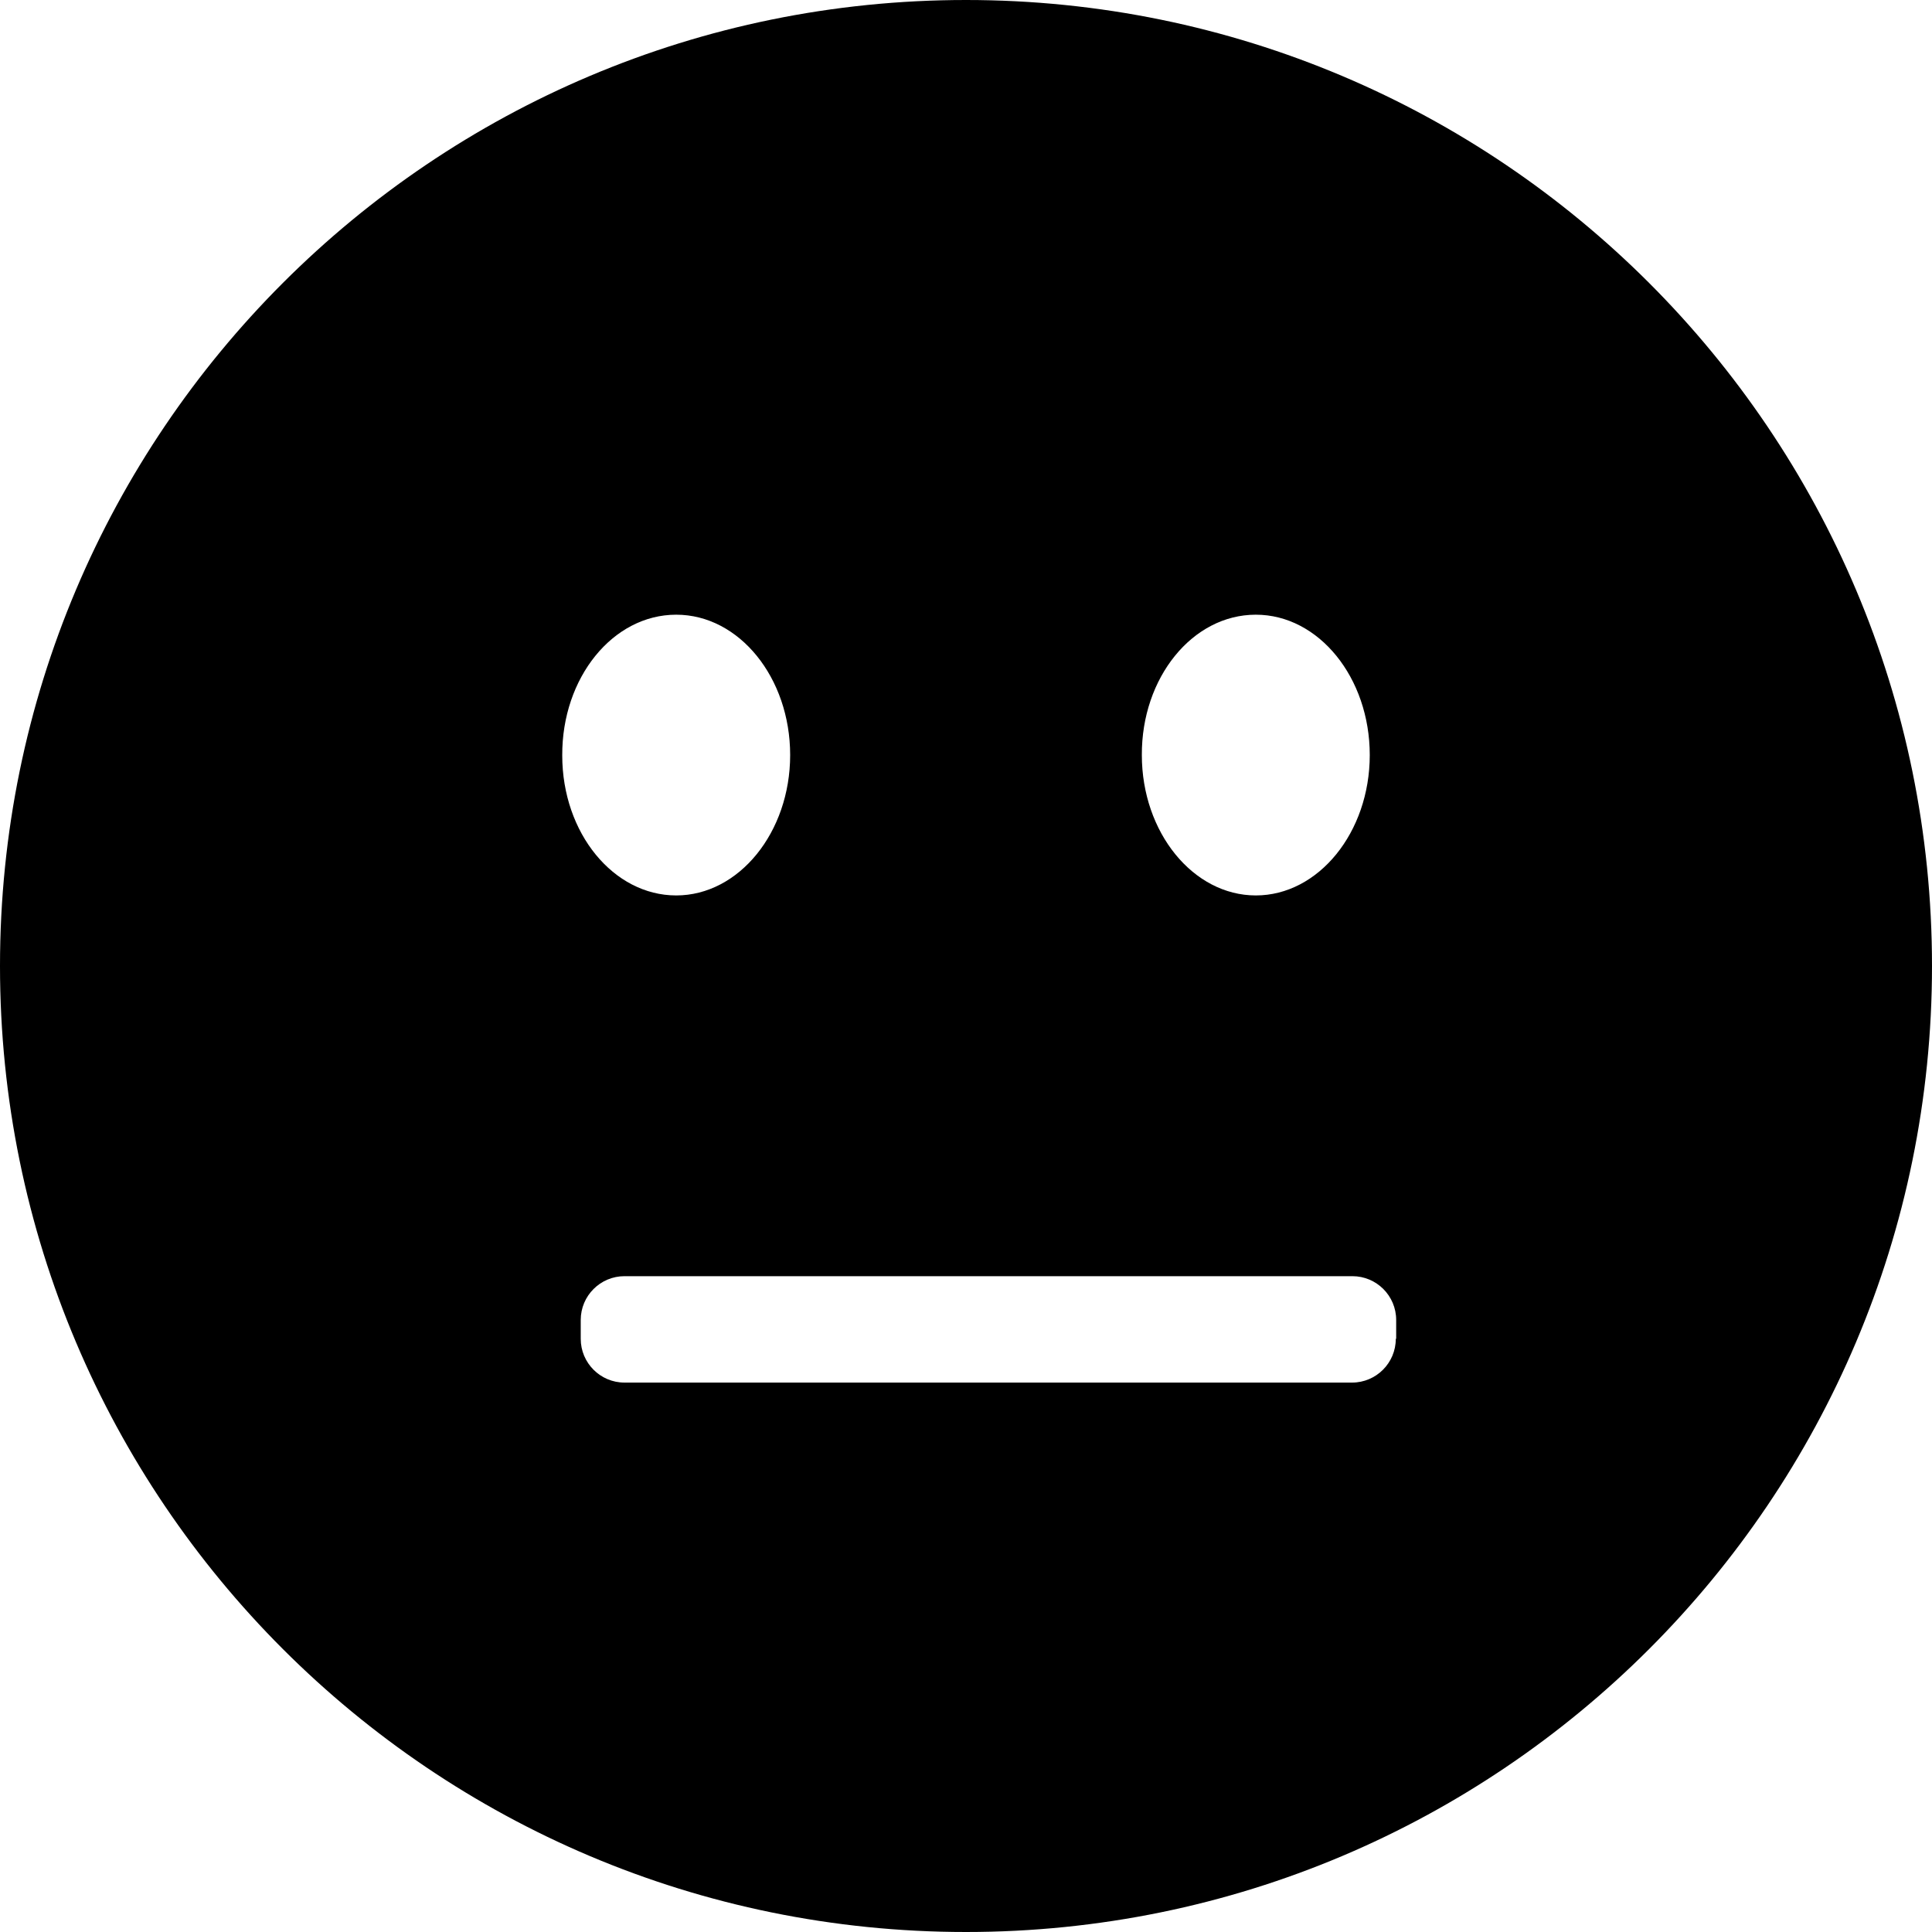 <?xml version="1.0" encoding="utf-8"?>
<!-- Generator: Adobe Illustrator 21.1.0, SVG Export Plug-In . SVG Version: 6.00 Build 0)  -->
<svg version="1.1" id="Layer_5" xmlns="http://www.w3.org/2000/svg" xmlns:xlink="http://www.w3.org/1999/xlink" x="0px" y="0px"
	 viewBox="0 0 512 512" style="enable-background:new 0 0 512 512;" xml:space="preserve">
<g>
	<path d="M256,0C114.6,0,0,114.6,0,256s114.6,256,256,256s256-114.6,256-256S397.4,0,256,0z M332.8,162.9
		c16.7,0,30.2,16.7,30.2,37.2s-13.6,37.2-30.2,37.2c-16.6,0-30.2-16.7-30.2-37.2C302.5,179.6,316,162.9,332.8,162.9z M179.2,162.9
		c16.7,0,30.2,16.7,30.2,37.2s-13.6,37.2-30.2,37.2c-16.6,0-30.2-16.5-30.2-37.1C148.9,179.6,162.4,162.9,179.2,162.9z M369.9,354.8
		c0,6.4-5.2,11.6-11.6,11.6H165.5c-6.4,0-11.6-5.2-11.6-11.6v-5c0-6.4,5.2-11.6,11.6-11.6h192.9c6.4,0,11.6,5.2,11.6,11.6V354.8z"/>
</g>
</svg>
